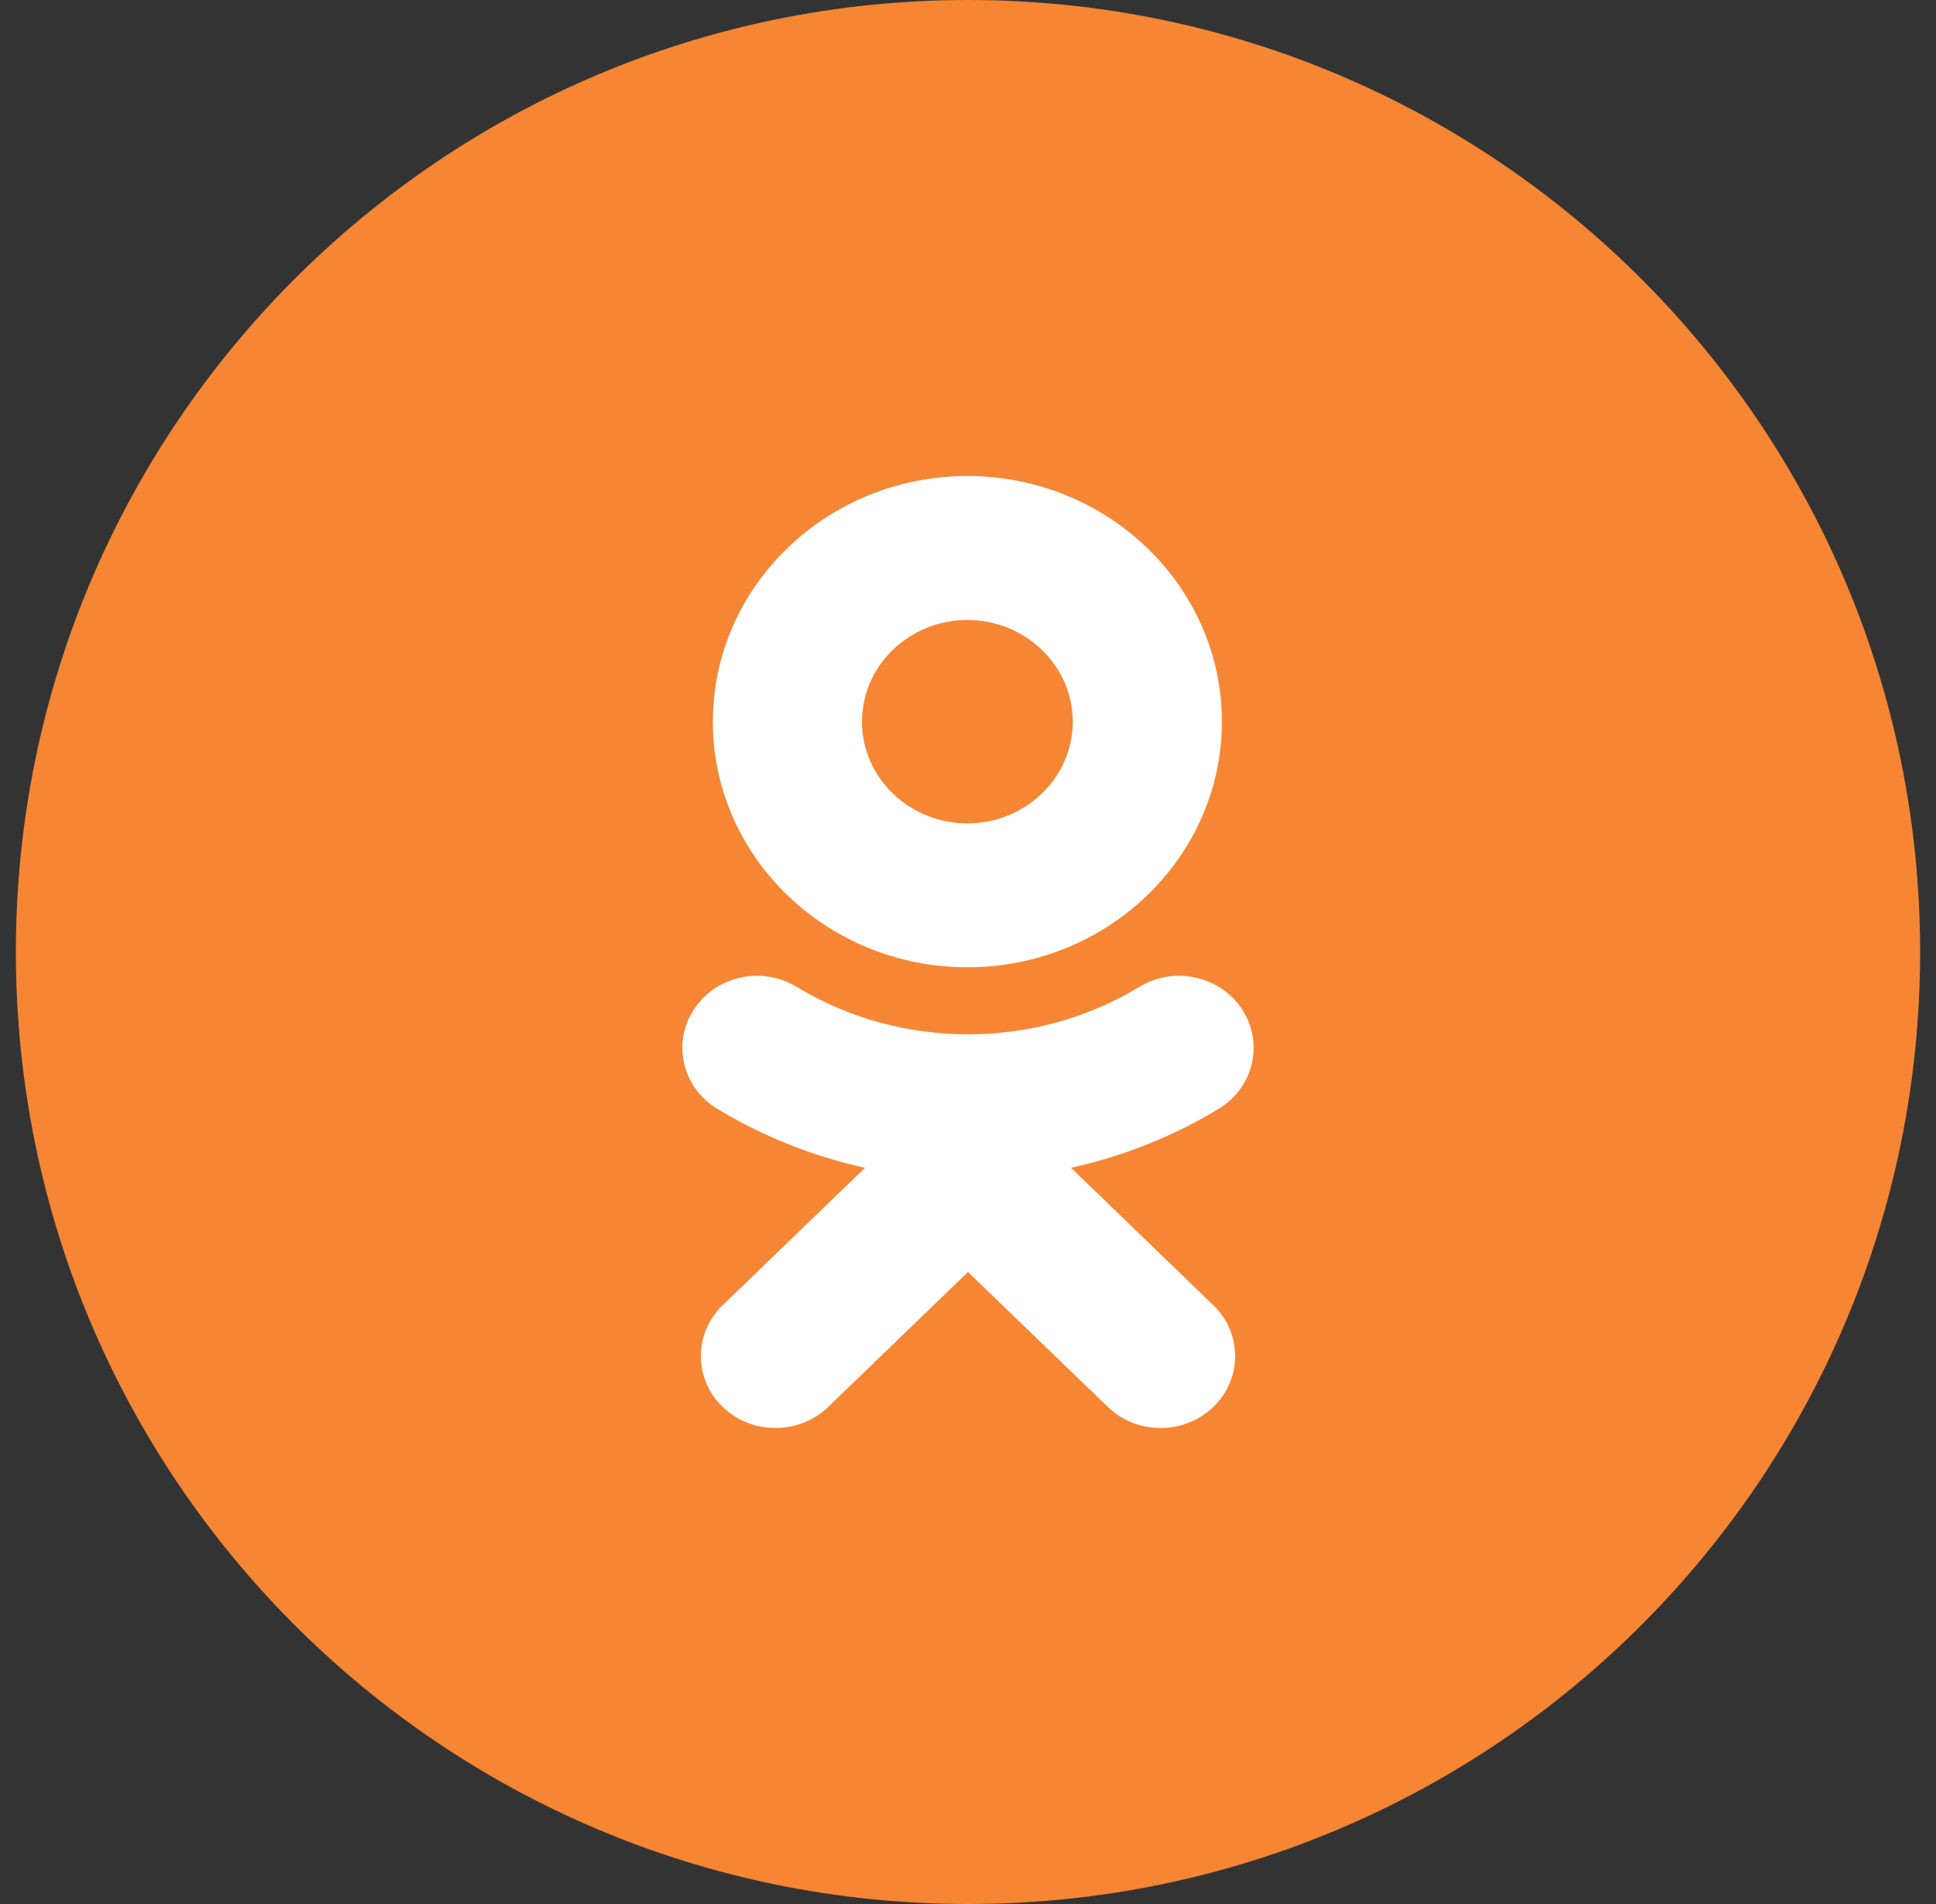 <svg width="61" height="60" viewBox="0 0 61 60" fill="none" xmlns="http://www.w3.org/2000/svg">
<rect x="0" y="0" width="61" height="60" fill="#333333" stroke="none"/>
<path d="M0.5 30C0.5 13.431 13.931 0 30.5 0C47.069 0 60.5 13.431 60.5 30C60.5 46.569 47.069 60 30.5 60C13.931 60 0.5 46.569 0.5 30Z" fill="#F68634"/>
<path d="M33.8 22.742C33.8 20.975 32.311 19.537 30.48 19.537C28.65 19.537 27.159 20.975 27.159 22.742C27.159 24.508 28.65 25.946 30.48 25.946C32.311 25.946 33.8 24.508 33.8 22.742ZM38.499 22.742C38.499 27.01 34.904 30.481 30.48 30.481C26.057 30.481 22.46 27.01 22.46 22.742C22.46 18.473 26.057 15 30.48 15C34.904 15 38.499 18.473 38.499 22.742ZM38.402 34.939C36.952 35.818 35.377 36.441 33.745 36.8L38.228 41.129C39.147 42.013 39.147 43.45 38.228 44.336C37.311 45.222 35.824 45.222 34.907 44.336L30.499 40.083L26.095 44.336C25.636 44.778 25.034 44.999 24.432 44.999C23.832 44.999 23.231 44.778 22.771 44.336C21.854 43.45 21.854 42.014 22.77 41.129L27.254 36.8C25.622 36.441 24.047 35.817 22.597 34.939C21.5 34.271 21.17 32.872 21.862 31.811C22.551 30.75 24.002 30.43 25.101 31.098C28.384 33.092 32.614 33.092 35.899 31.098C36.998 30.43 38.447 30.75 39.139 31.811C39.83 32.871 39.499 34.271 38.402 34.939Z" fill="white"/>
</svg>
